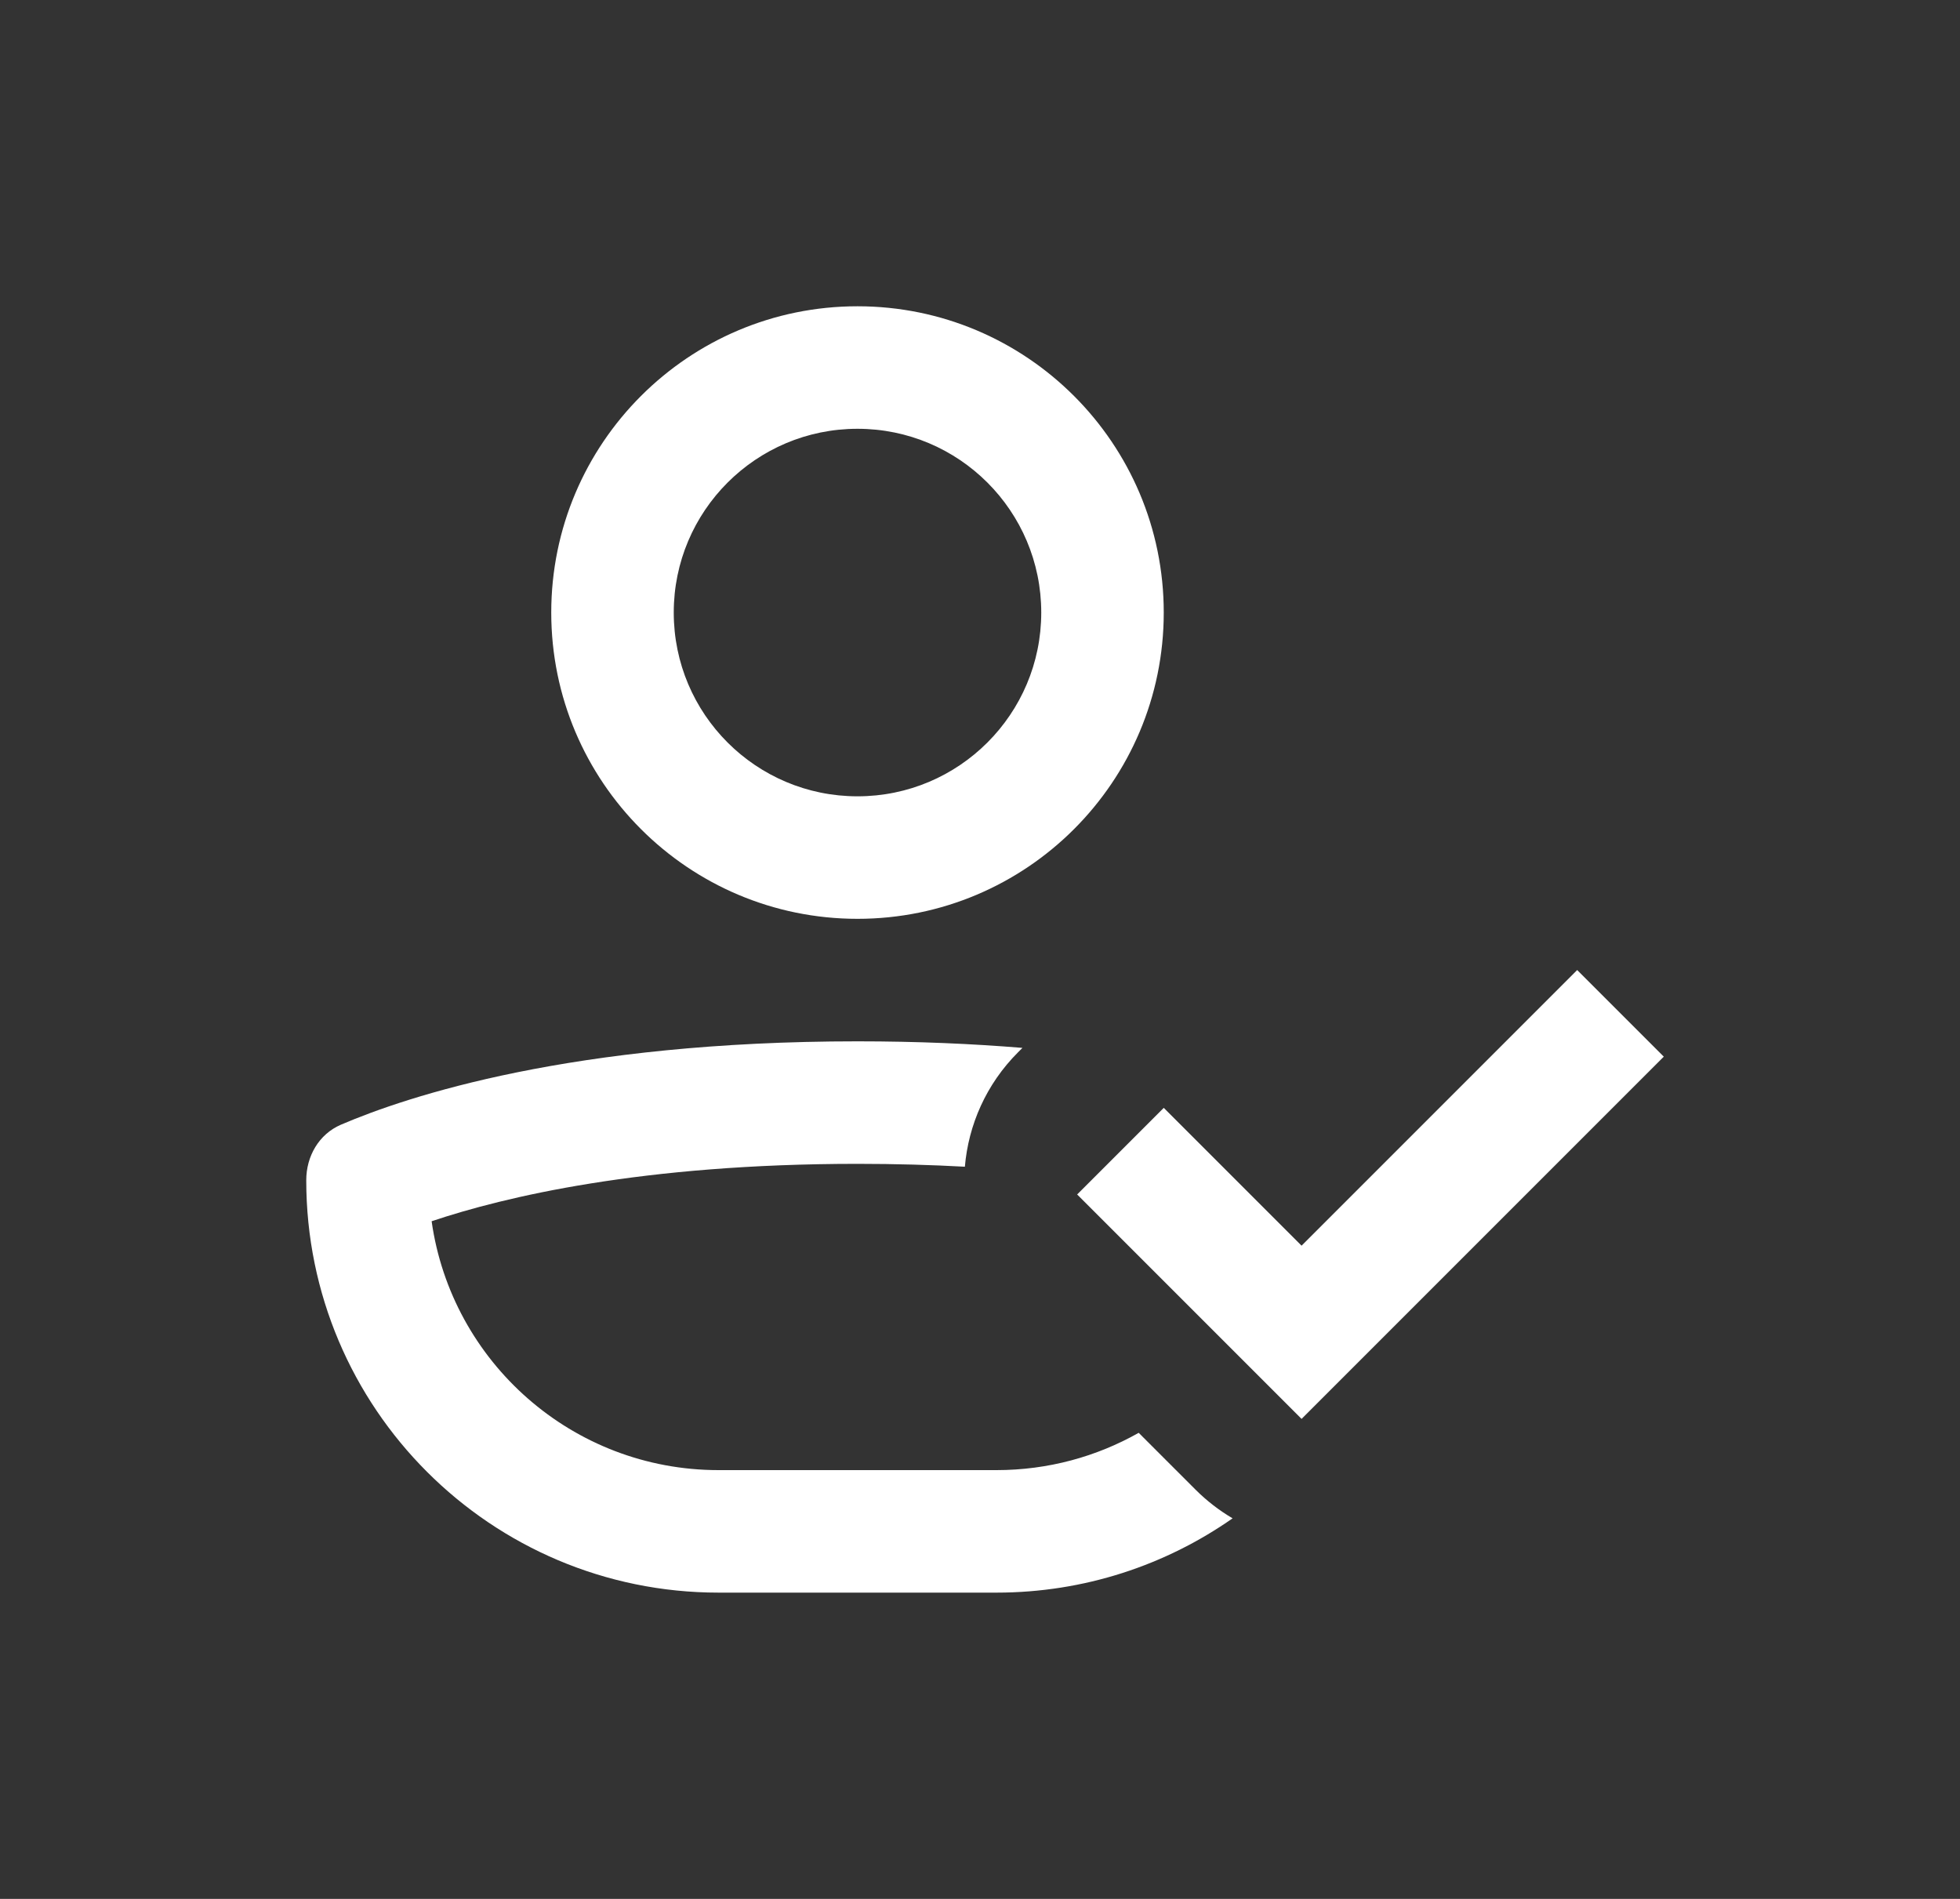 <svg width="32" height="31" viewBox="0 0 32 31" fill="none" xmlns="http://www.w3.org/2000/svg">
<rect x="0" y="0" width="32" height="31" fill="#333333" stroke="none"/>
<g clip-path="url(#clip0_14259_6708)">
<path fill-rule="evenodd" clip-rule="evenodd" d="M14 15C16.761 15 19 12.761 19 10C19 7.239 16.761 5 14 5C11.239 5 9 7.239 9 10C9 12.761 11.239 15 14 15ZM14 13C15.657 13 17 11.657 17 10C17 8.343 15.657 7 14 7C12.343 7 11 8.343 11 10C11 11.657 12.343 13 14 13Z" fill="white"/>
<path d="M18.591 23.391C17.905 23.779 17.113 24 16.268 24H11.732C9.345 24 7.372 22.234 7.047 19.937C8.232 19.539 10.484 19 14 19C14.624 19 15.208 19.017 15.753 19.047C15.811 18.366 16.1 17.7 16.621 17.179L16.693 17.107C15.881 17.04 14.984 17 14 17C9.342 17 6.652 17.895 5.566 18.361C5.206 18.516 5 18.876 5 19.268C5 22.986 8.014 26 11.732 26H16.268C17.703 26 19.032 25.551 20.124 24.787C19.908 24.66 19.704 24.504 19.518 24.318L18.591 23.391Z" fill="white"/>
<path d="M19 18.086L17.586 19.5L21.25 23.164L27.164 17.25L25.75 15.836L21.25 20.336L19 18.086Z" fill="white"/>
</g>
<defs>
<clipPath id="clip0_14259_6708">
<rect width="32" height="31" fill="white"/>
</clipPath>
</defs>
</svg>
